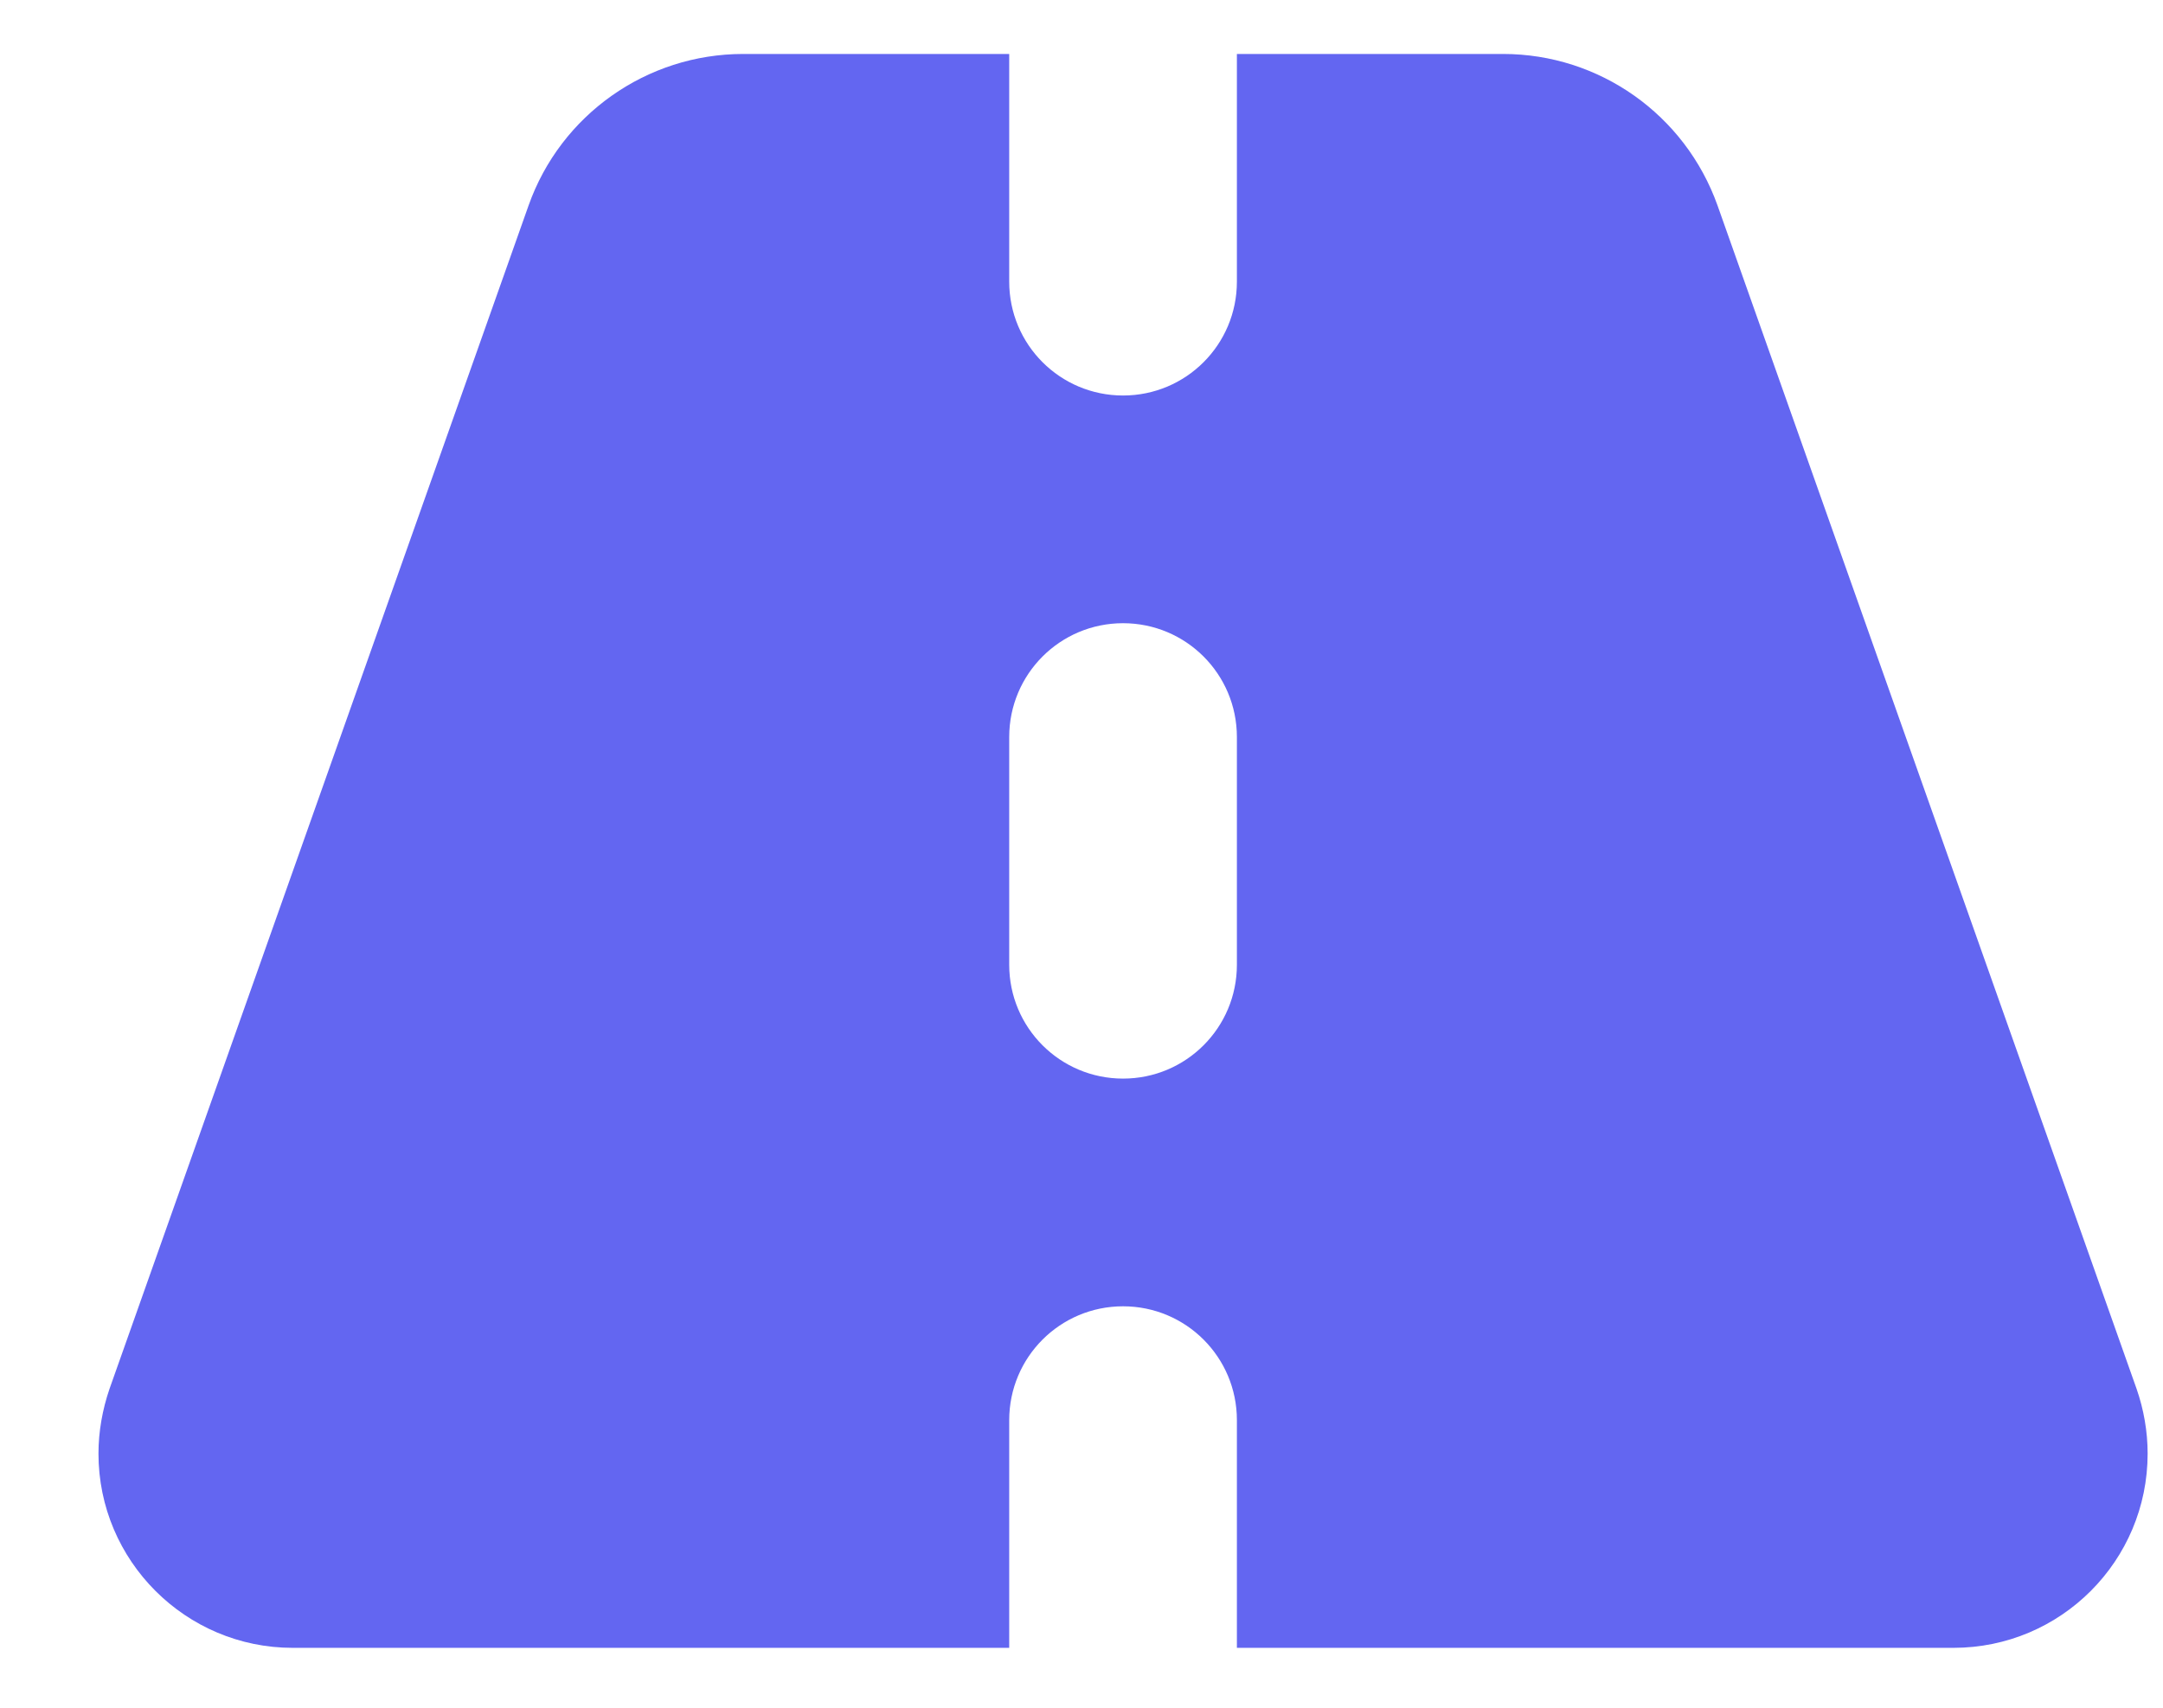 <svg width="19" height="15" viewBox="0 0 19 15" fill="none" xmlns="http://www.w3.org/2000/svg">
<path d="M8.865 0.474H6.528C5.681 0.474 4.925 1.008 4.643 1.805L0.962 12.199C0.9 12.38 0.865 12.574 0.865 12.768C0.865 13.709 1.631 14.474 2.571 14.474H8.865V12.474C8.865 11.921 9.312 11.474 9.865 11.474C10.418 11.474 10.865 11.921 10.865 12.474V14.474H17.159C18.103 14.474 18.865 13.709 18.865 12.768C18.865 12.574 18.831 12.38 18.768 12.199L15.087 1.805C14.803 1.008 14.05 0.474 13.203 0.474H10.865V2.474C10.865 3.027 10.418 3.474 9.865 3.474C9.312 3.474 8.865 3.027 8.865 2.474V0.474ZM10.865 6.474V8.474C10.865 9.027 10.418 9.474 9.865 9.474C9.312 9.474 8.865 9.027 8.865 8.474V6.474C8.865 5.921 9.312 5.474 9.865 5.474C10.418 5.474 10.865 5.921 10.865 6.474Z" fill="#6366F1"/>
</svg>
